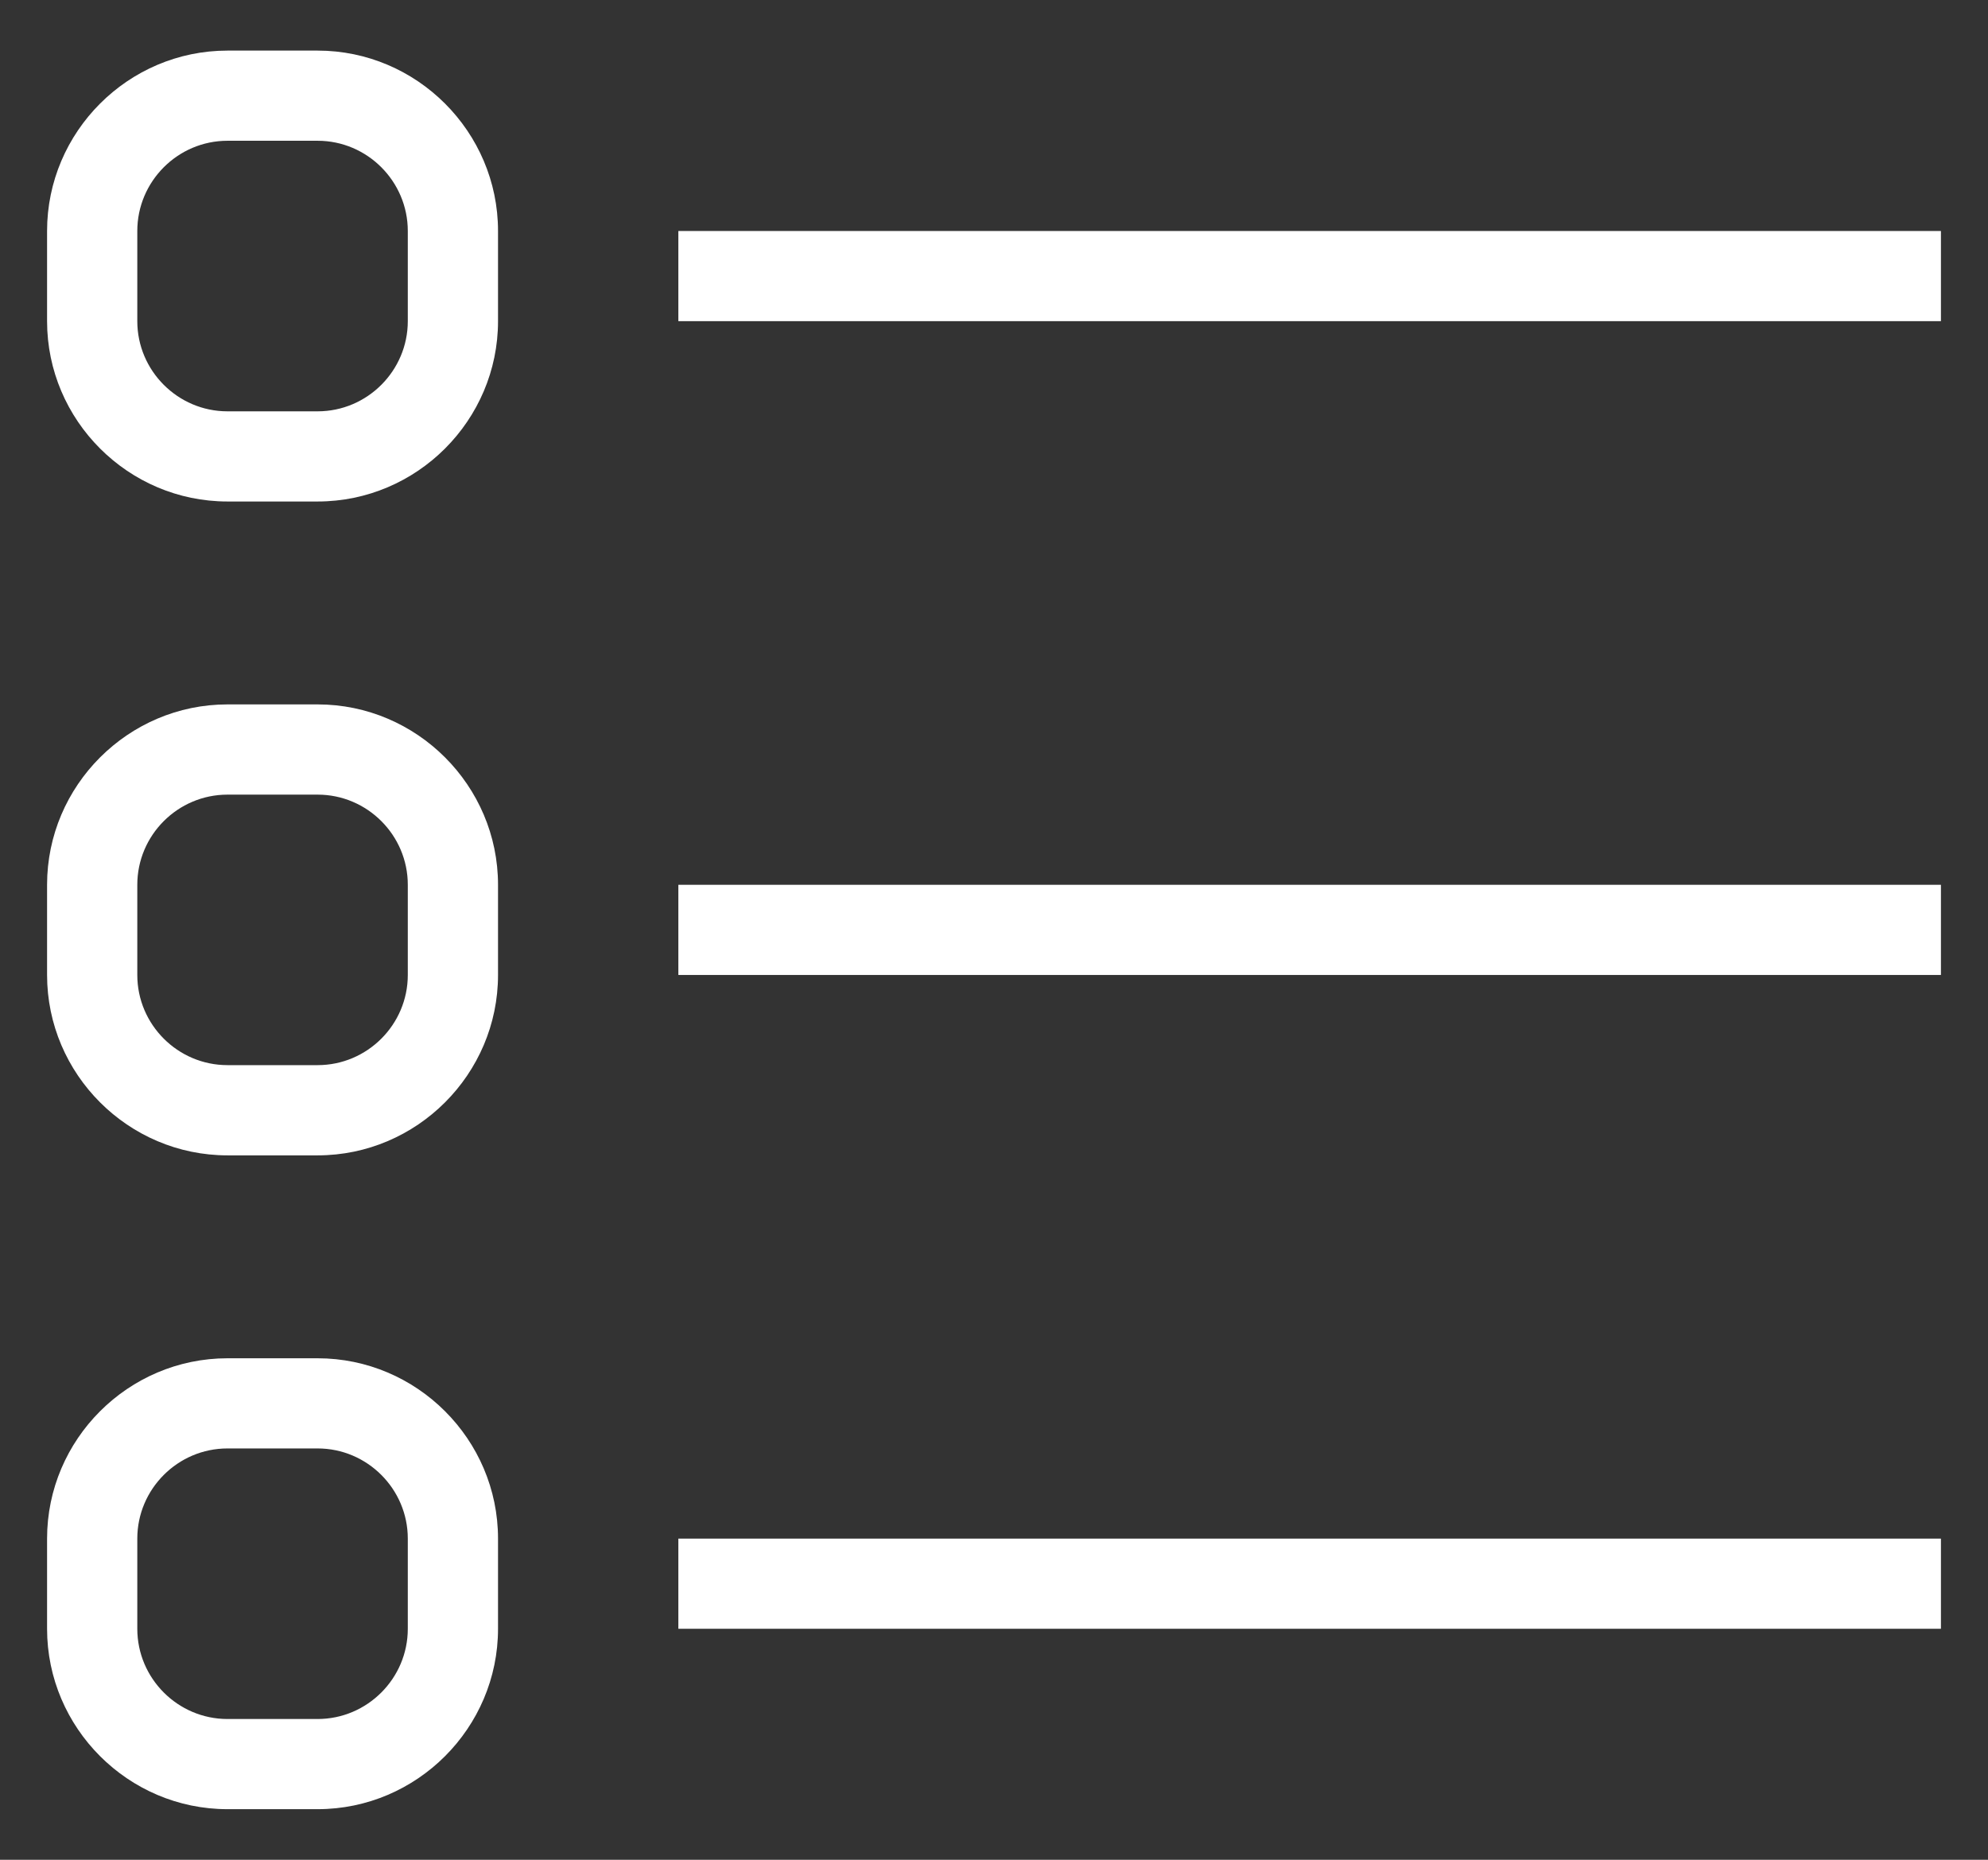 <svg width="31" height="29" viewBox="0 0 31 29" fill="none" xmlns="http://www.w3.org/2000/svg">
                <rect x="0" y="0" width="31" height="29" fill="#333333" stroke="none"/>
                <path d="M30.266 3.602H10.578V5.008H30.266V3.602Z" fill="white"/>
                <path d="M30.266 13.797H10.578V15.203H30.266V13.797Z" fill="white"/>
                <path d="M30.266 23.992H10.578V25.398H30.266V23.992Z" fill="white"/>
                <path d="M4.953 2.195C5.727 2.195 6.359 2.828 6.359 3.602V5.008C6.359 5.781 5.727 6.414 4.953 6.414H3.547C2.773 6.414 2.141 5.781 2.141 5.008V3.602C2.141 2.828 2.773 2.195 3.547 2.195H4.953ZM4.953 0.789H3.547C2 0.789 0.734 2.055 0.734 3.602V5.008C0.734 6.555 2 7.82 3.547 7.82H4.953C6.5 7.82 7.766 6.555 7.766 5.008V3.602C7.766 2.055 6.5 0.789 4.953 0.789Z" fill="white"/>
                <path d="M4.953 12.391C5.727 12.391 6.359 13.023 6.359 13.797V15.203C6.359 15.977 5.727 16.609 4.953 16.609H3.547C2.773 16.609 2.141 15.977 2.141 15.203V13.797C2.141 13.023 2.773 12.391 3.547 12.391H4.953ZM4.953 10.984H3.547C2 10.984 0.734 12.25 0.734 13.797V15.203C0.734 16.75 2 18.016 3.547 18.016H4.953C6.5 18.016 7.766 16.75 7.766 15.203V13.797C7.766 12.25 6.5 10.984 4.953 10.984Z" fill="white"/>
                <path d="M4.953 22.586C5.727 22.586 6.359 23.219 6.359 23.992V25.398C6.359 26.172 5.727 26.805 4.953 26.805H3.547C2.773 26.805 2.141 26.172 2.141 25.398V23.992C2.141 23.219 2.773 22.586 3.547 22.586H4.953ZM4.953 21.18H3.547C2 21.18 0.734 22.445 0.734 23.992V25.398C0.734 26.945 2 28.211 3.547 28.211H4.953C6.5 28.211 7.766 26.945 7.766 25.398V23.992C7.766 22.445 6.5 21.18 4.953 21.18Z" fill="white"/>
                </svg>